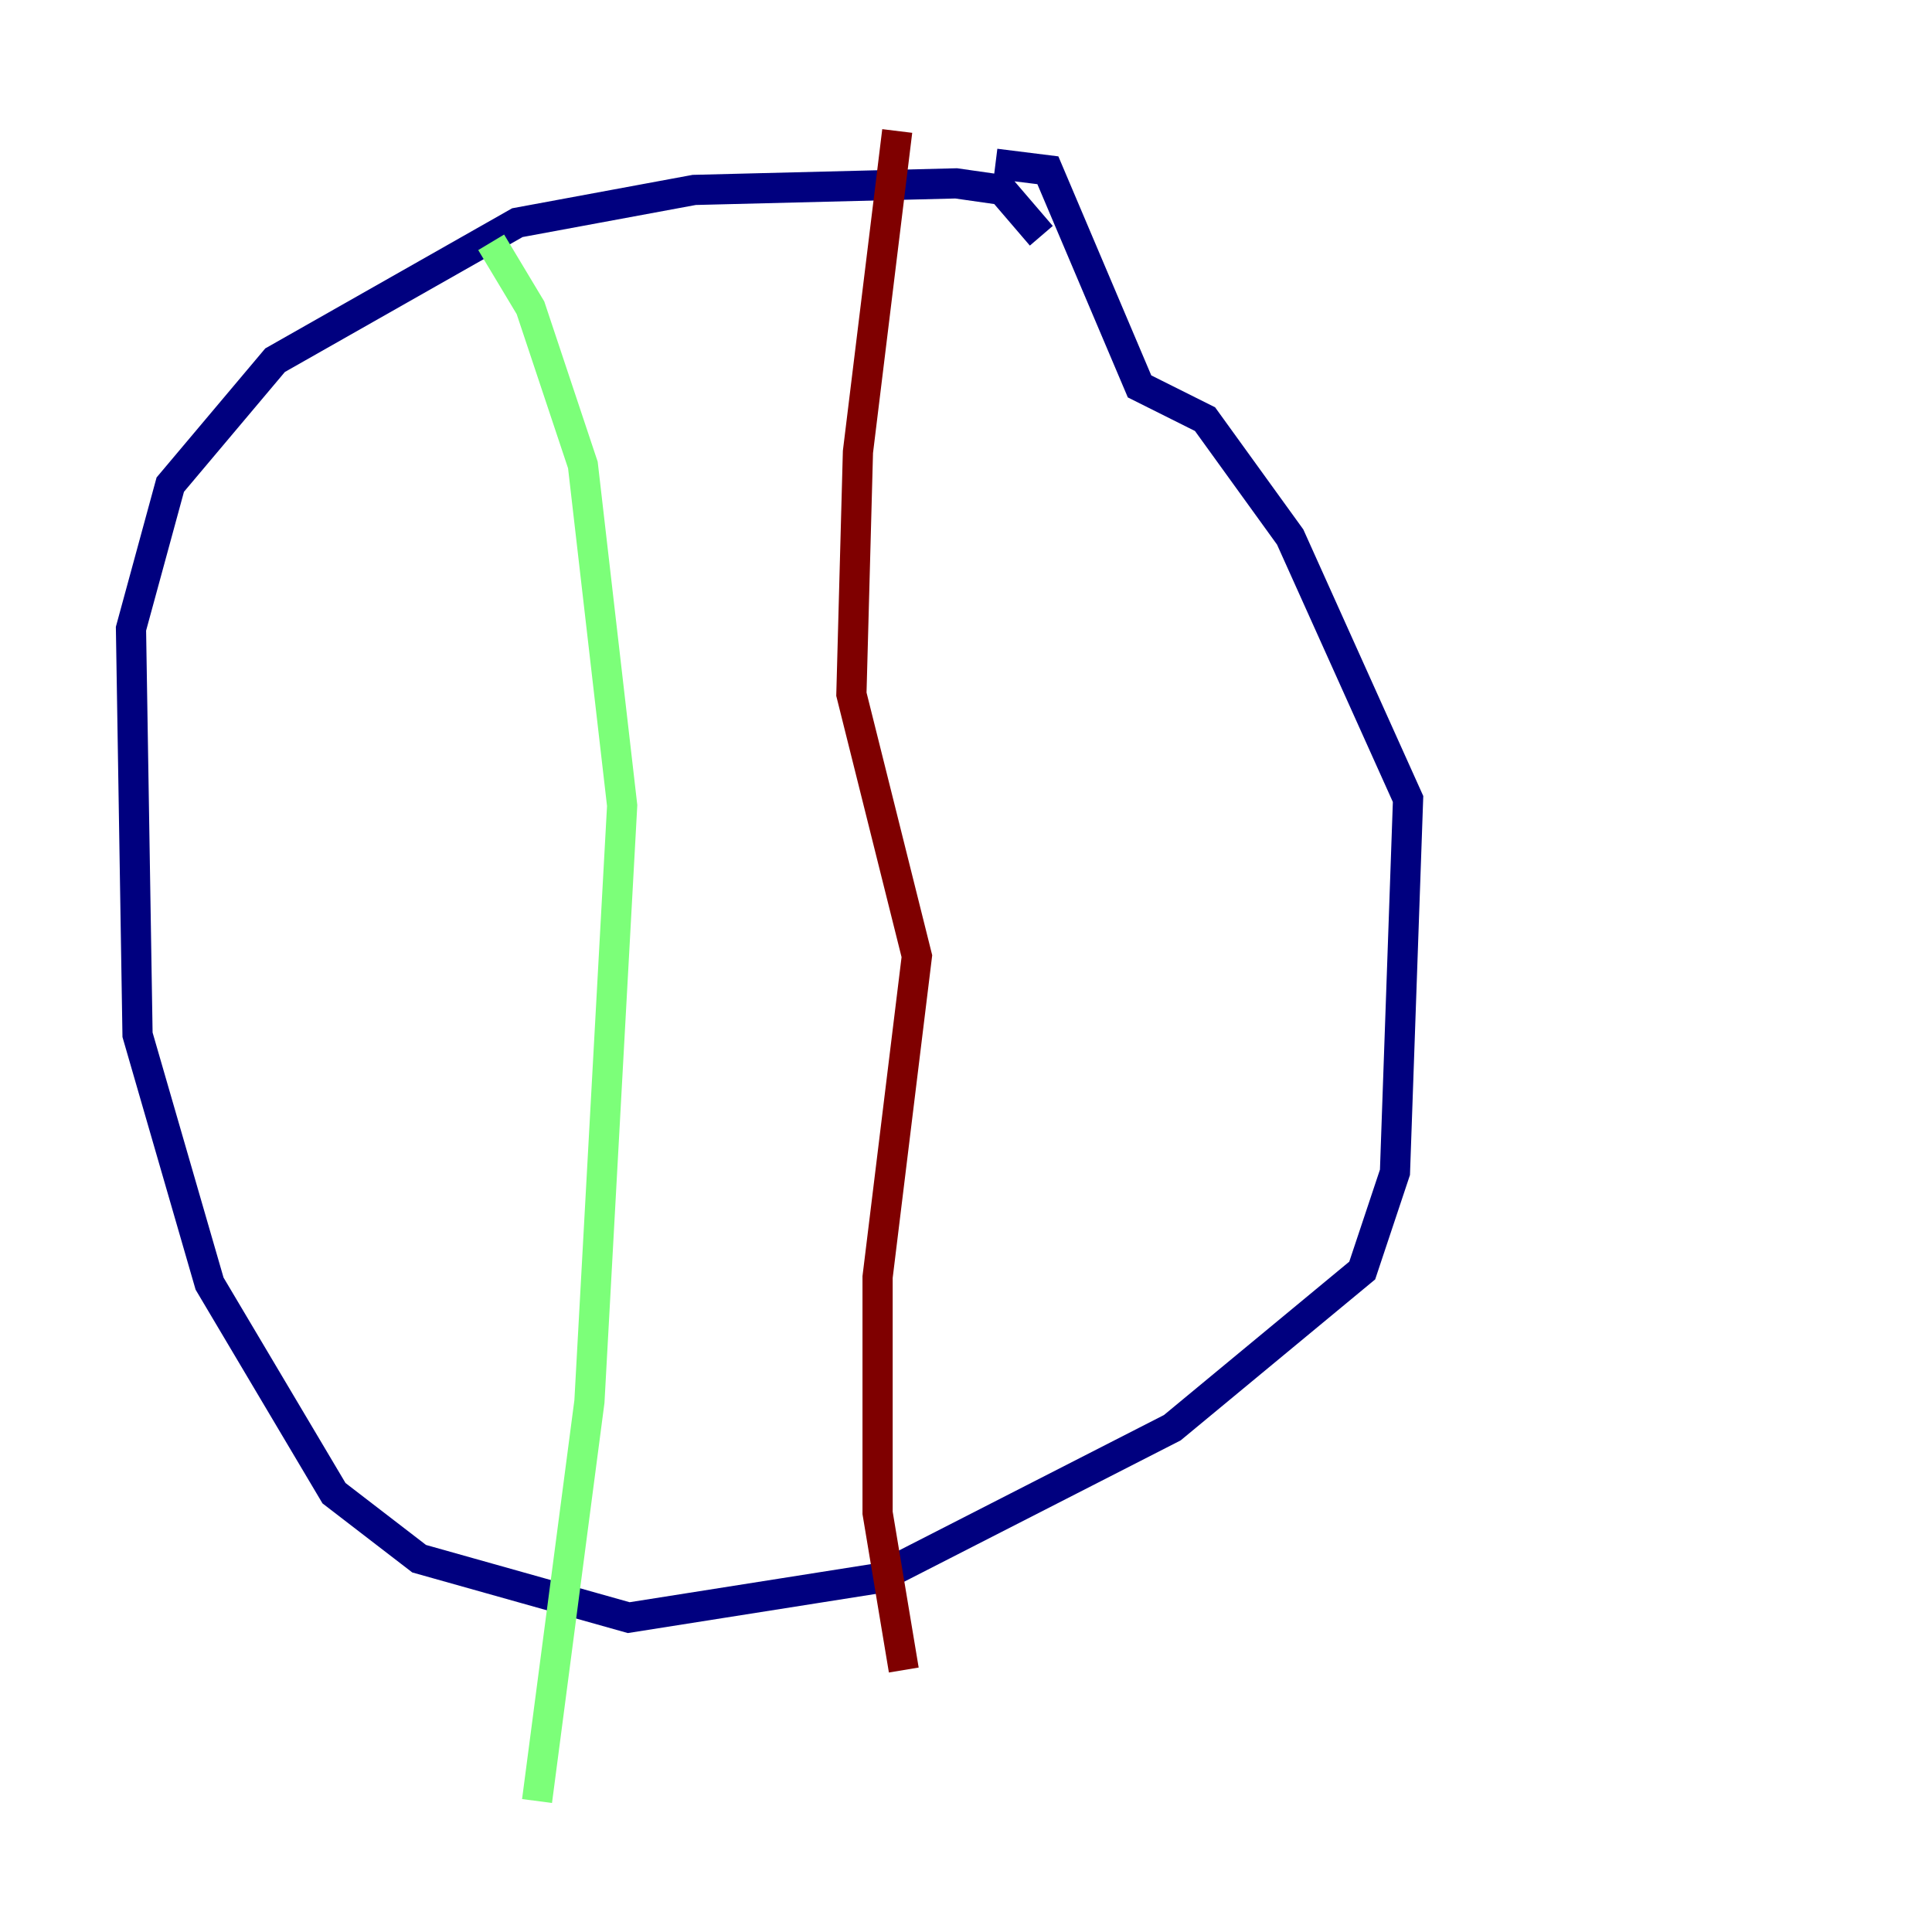 <?xml version="1.0" encoding="utf-8" ?>
<svg baseProfile="tiny" height="128" version="1.2" viewBox="0,0,128,128" width="128" xmlns="http://www.w3.org/2000/svg" xmlns:ev="http://www.w3.org/2001/xml-events" xmlns:xlink="http://www.w3.org/1999/xlink"><defs /><polyline fill="none" points="68.99,15.62 66.386,12.583 63.349,12.149 45.993,12.583 34.278,14.752 18.224,23.864 11.281,32.108 8.678,41.654 9.112,68.556 13.885,85.044 22.129,98.929 27.77,103.268 41.654,107.173 58.142,104.57 77.668,94.59 90.251,84.176 92.42,77.668 93.288,52.936 85.478,35.58 79.837,27.77 75.498,25.6 69.424,11.281 65.953,10.848" stroke="#00007f" stroke-width="2" /><polyline fill="none" points="32.542,16.054 35.146,20.393 38.617,30.807 41.22,53.37 39.051,92.854 35.58,119.322" stroke="#7cff79" stroke-width="2" /><polyline fill="none" points="59.444,8.678 56.841,29.939 56.407,45.993 60.746,63.349 58.142,84.61 58.142,100.231 59.878,110.644" stroke="#7f0000" stroke-width="2" /></svg>